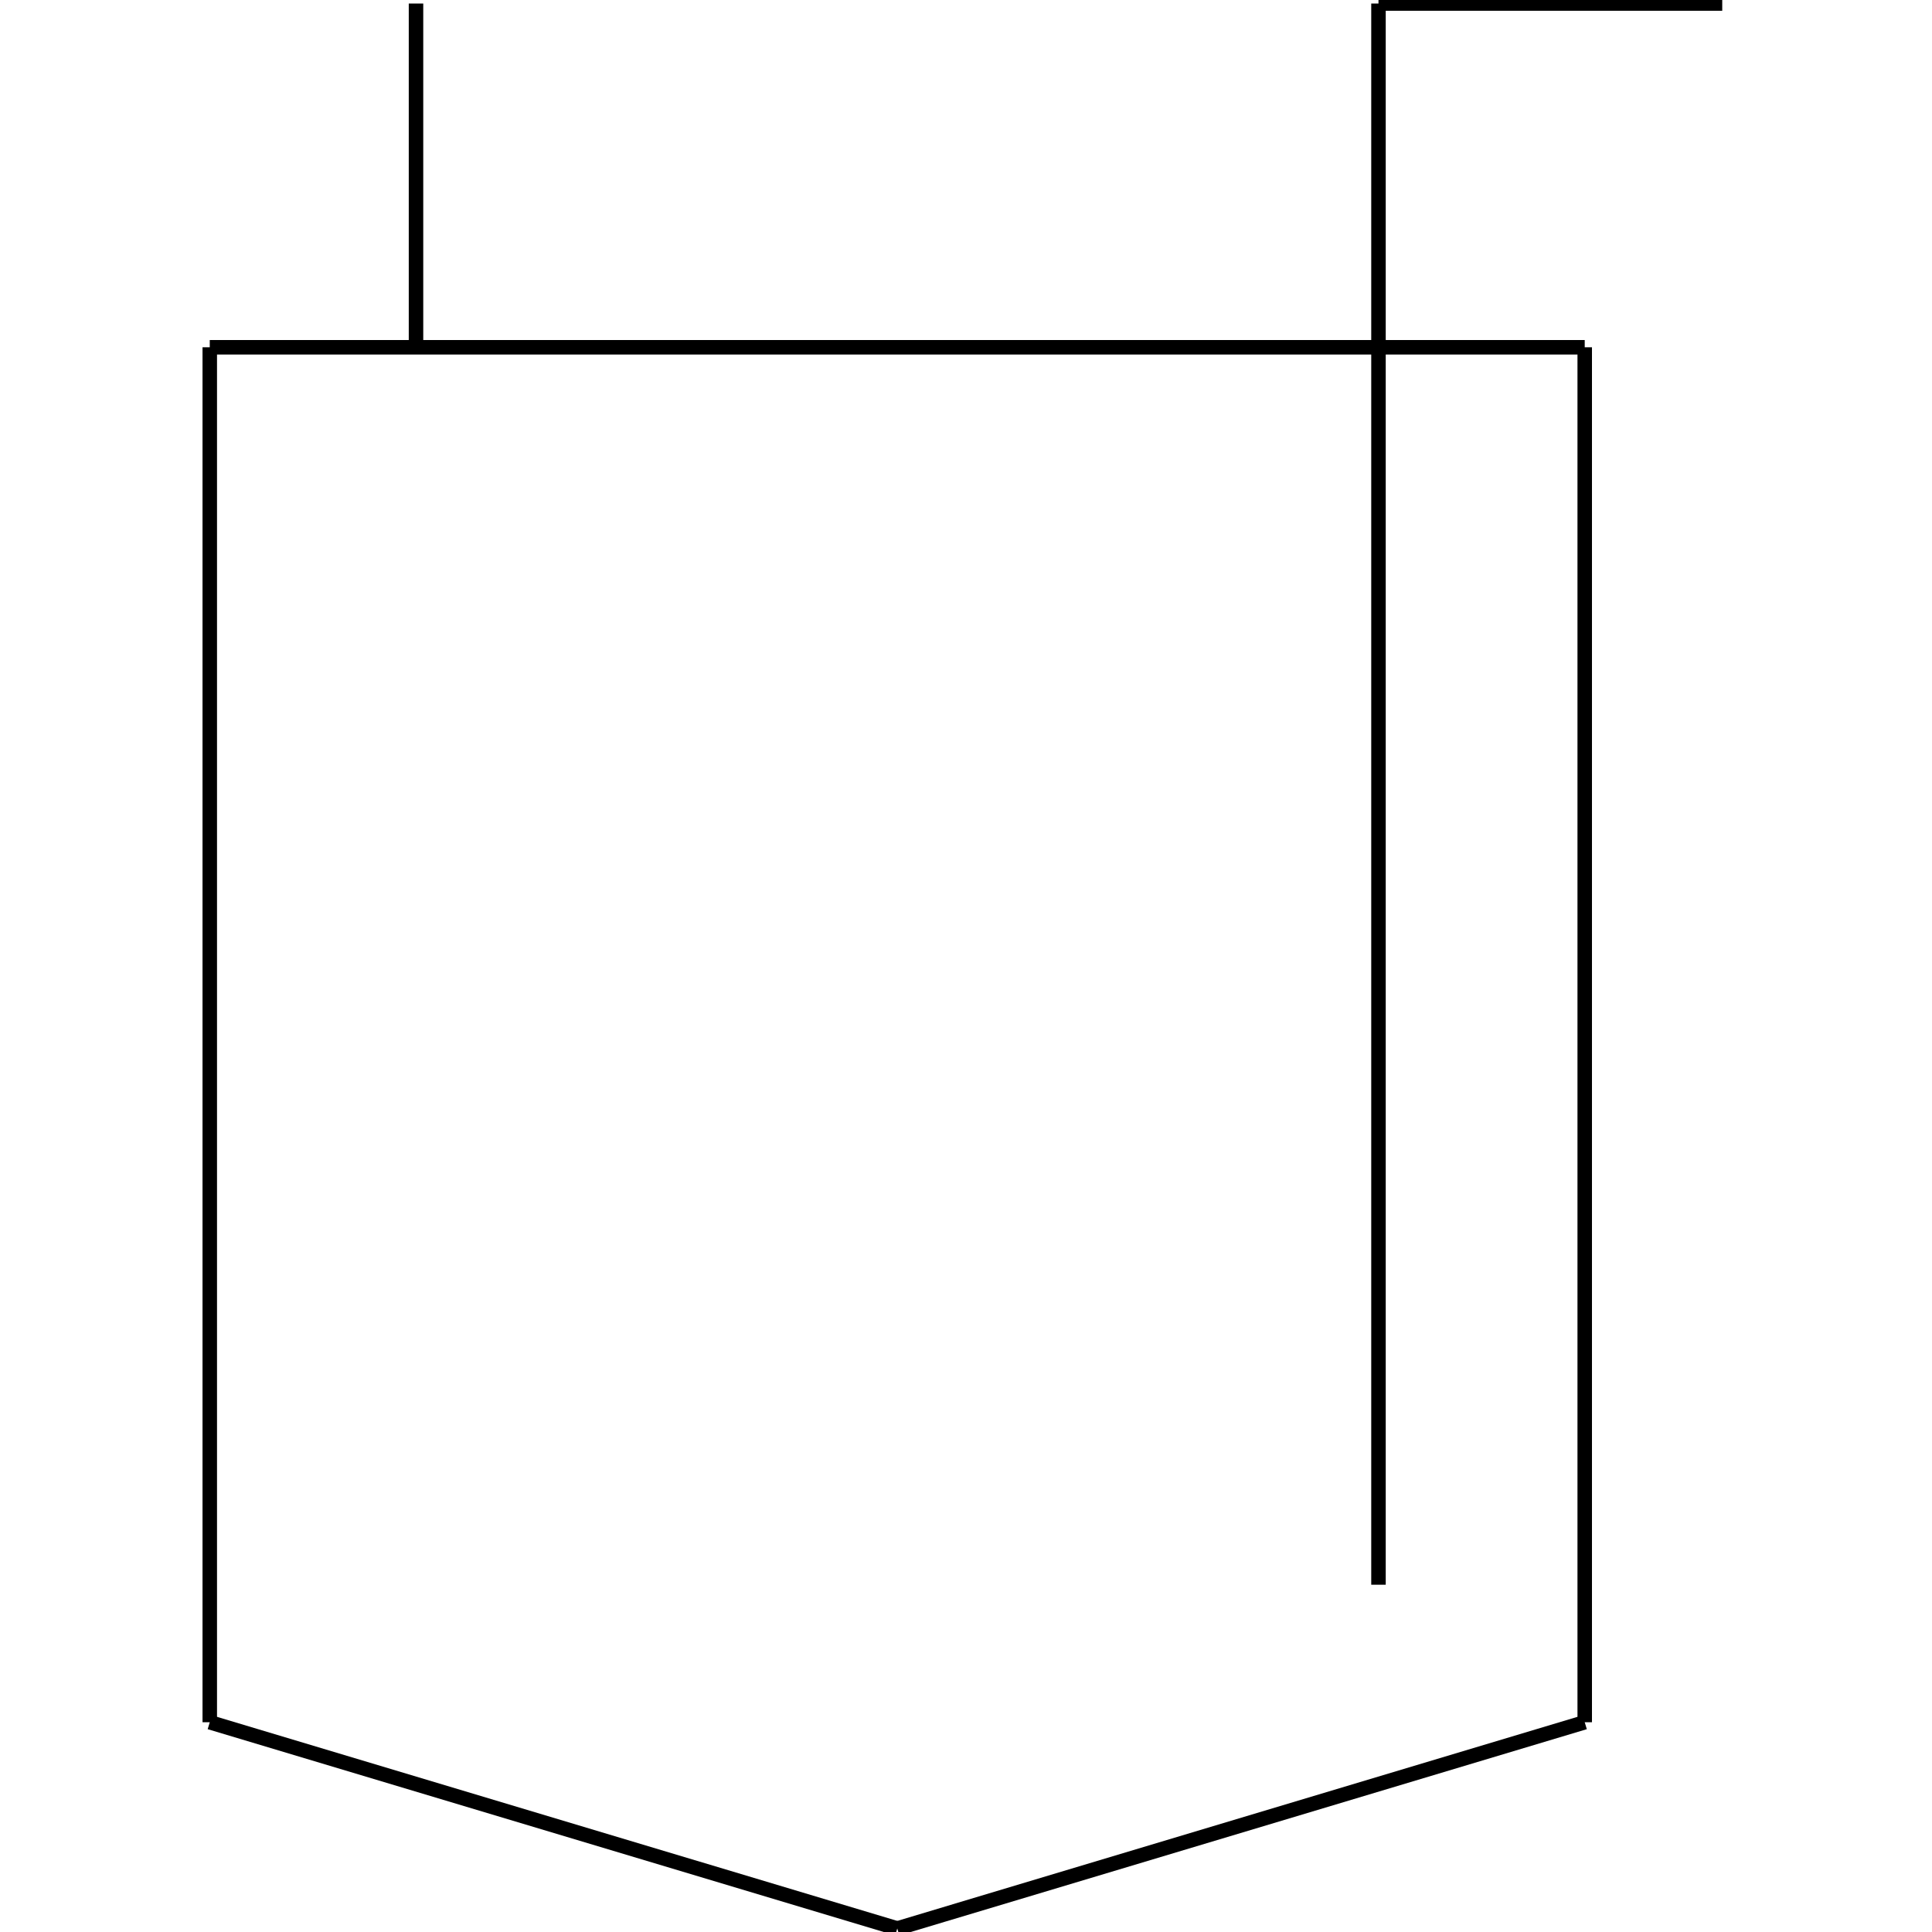 <?xml version="1.0" standalone="no"?><svg xmlns="http://www.w3.org/2000/svg" width="400.000" height="400.000" viewBox="0.0 0.0 400.000 400.000" version="1.1">
  <title>Produce by Acme CAD Converter</title>
  <desc>Produce by Acme CAD Converter</desc>
<g id="0" display="visible">
<g><path d="M285.4 0.73L356.57 0.73"
fill="none" stroke="black" stroke-width="3"/>
</g>
<g><path d="M185.77 399.27L328.1 356.57"
fill="none" stroke="black" stroke-width="3"/>
</g>
<g><path d="M43.43 71.9L328.1 71.9"
fill="none" stroke="black" stroke-width="3"/>
</g>
<g><path d="M285.4 0.73L285.4 328.1"
fill="none" stroke="black" stroke-width="3"/>
</g>
<g><path d="M43.43 356.57L43.43 71.9"
fill="none" stroke="black" stroke-width="3"/>
</g>
<g><path d="M185.77 399.27L43.43 356.57"
fill="none" stroke="black" stroke-width="3"/>
</g>
<g><path d="M86.13 71.9L86.13 0.73"
fill="none" stroke="black" stroke-width="3"/>
</g>
<g><path d="M328.1 71.9L328.1 356.57"
fill="none" stroke="black" stroke-width="3"/>
</g>
</g>
</svg>
